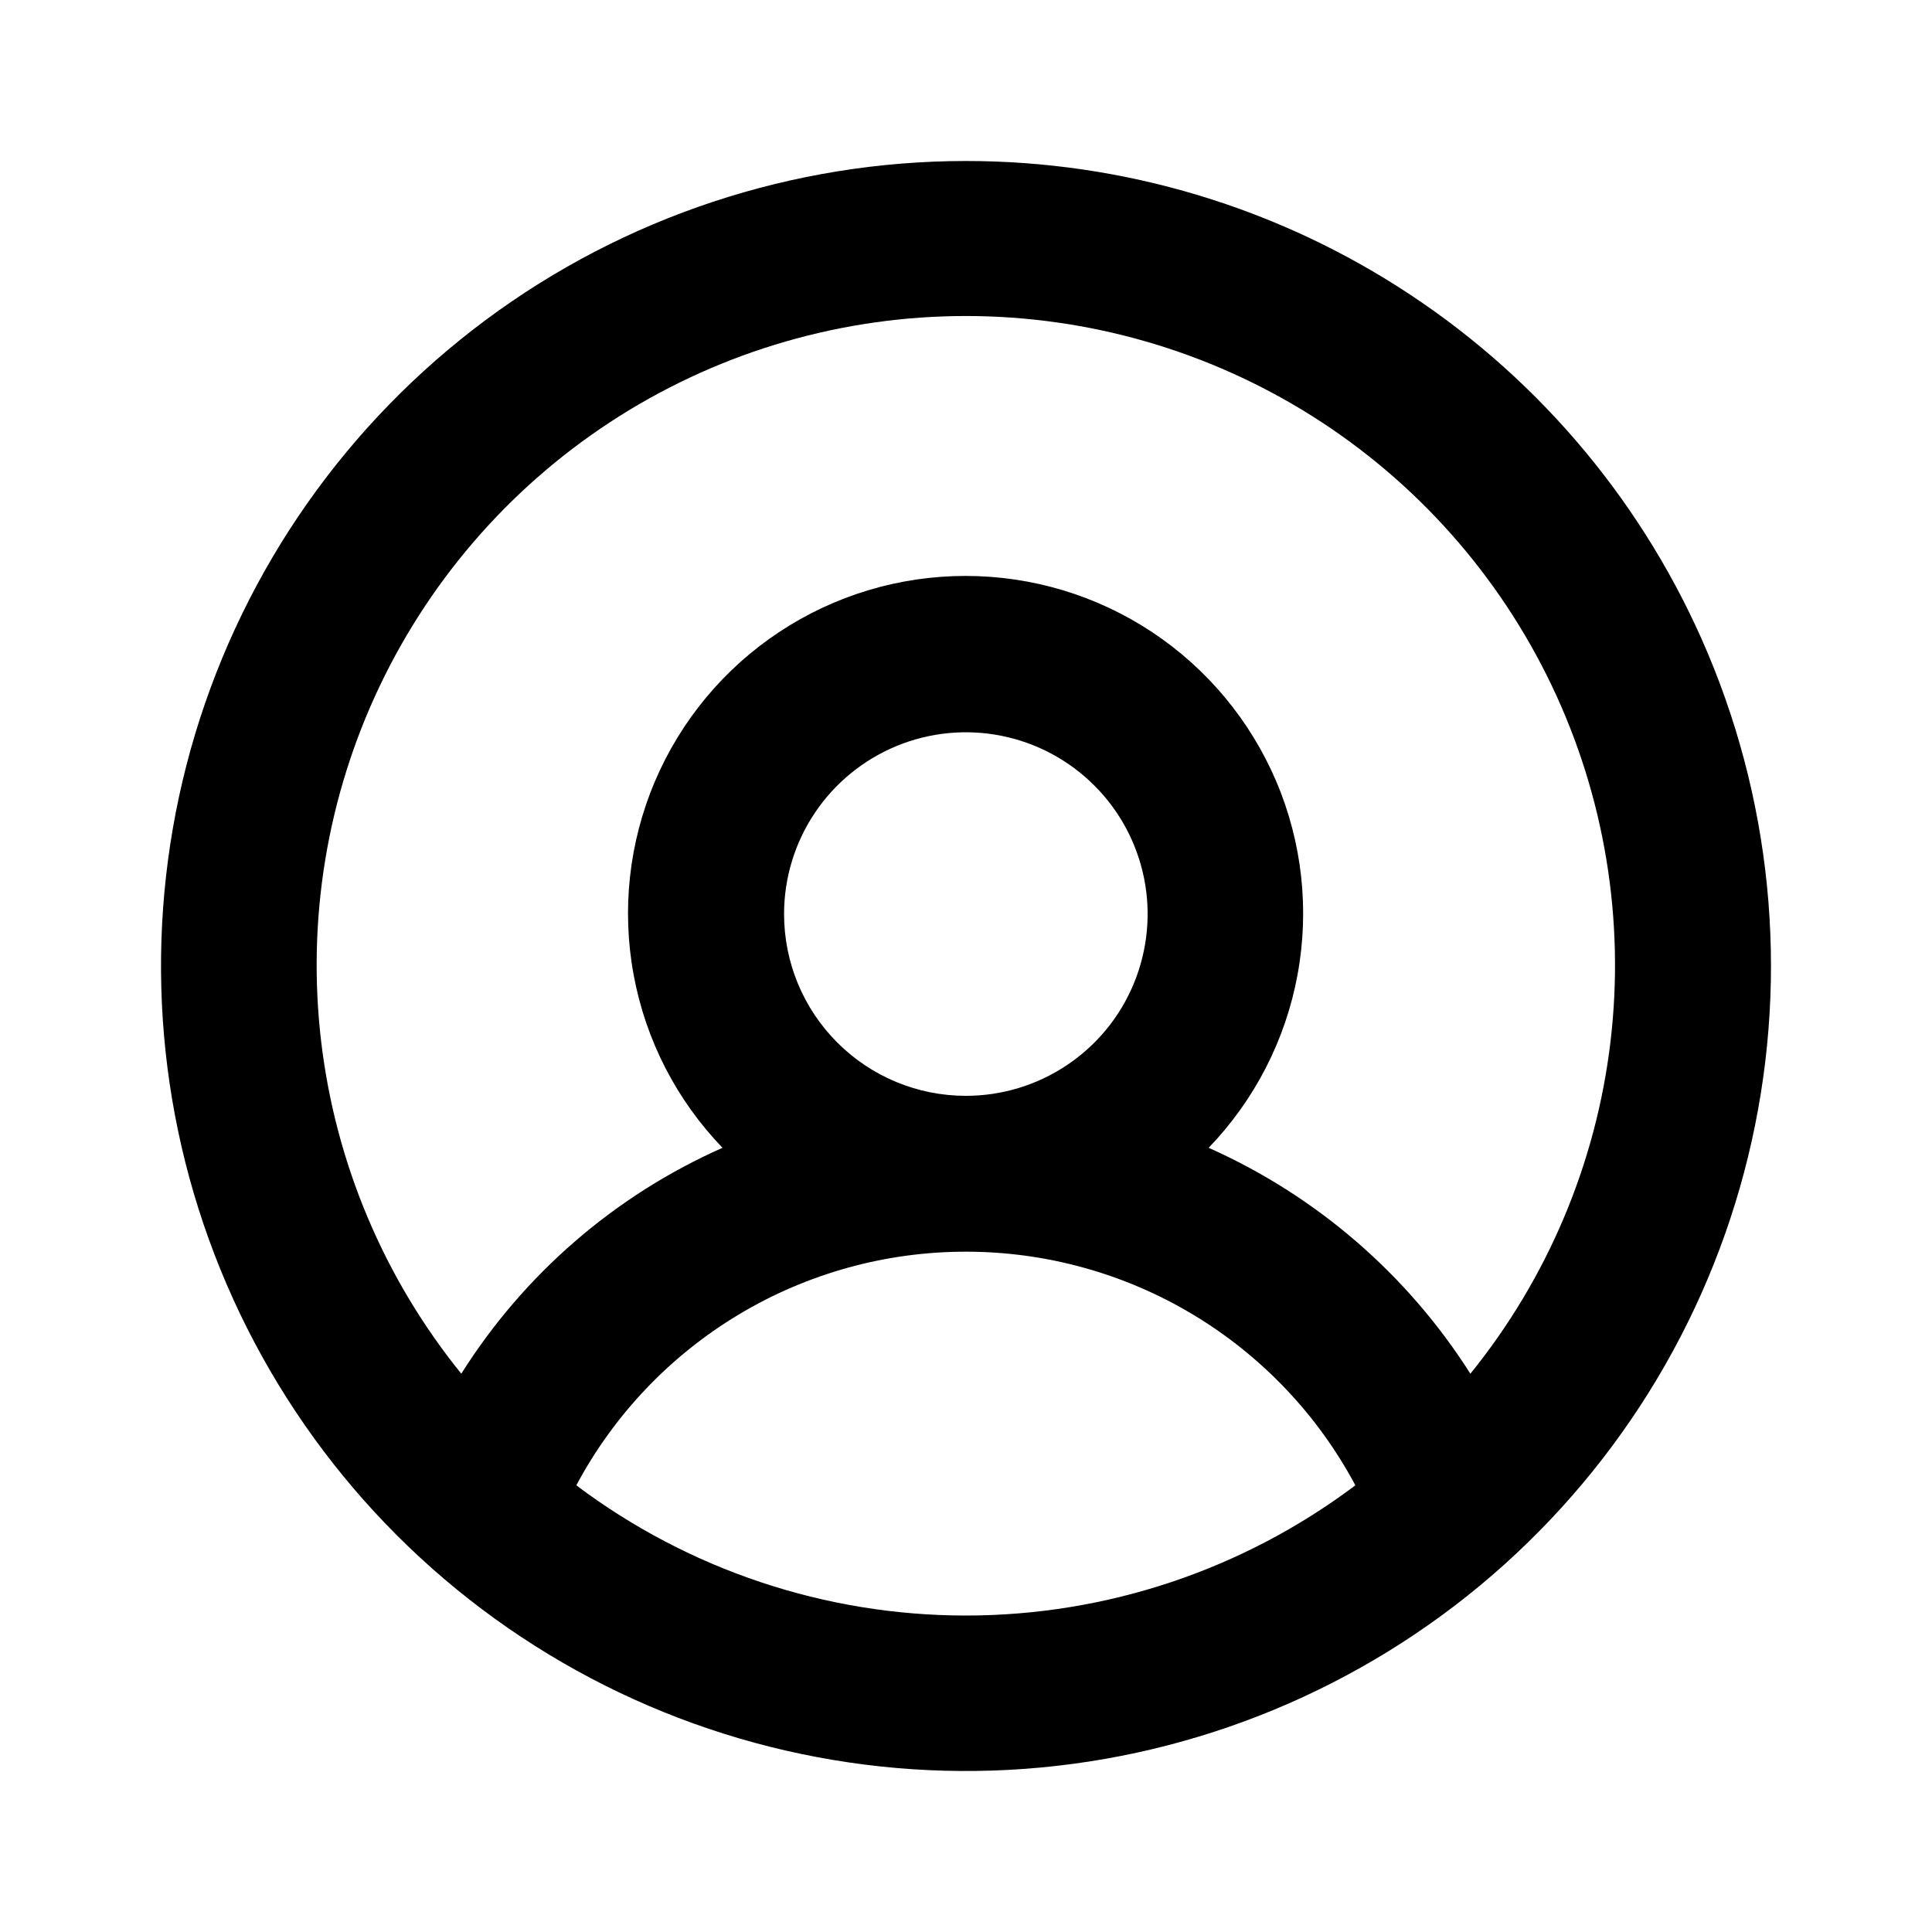 <svg width="30" height="30" viewBox="0 0 30 30" fill="none" xmlns="http://www.w3.org/2000/svg">
<path d="M14.998 2.5C12.312 2.501 9.698 3.366 7.543 4.968C5.388 6.57 3.806 8.824 3.031 11.395C2.257 13.966 2.331 16.719 3.243 19.244C4.155 21.77 5.856 23.936 8.094 25.419C10.332 26.903 12.989 27.626 15.671 27.482C18.352 27.338 20.916 26.334 22.983 24.619C25.049 22.904 26.509 20.569 27.144 17.96C27.78 15.351 27.559 12.607 26.514 10.133C25.557 7.87 23.954 5.938 21.906 4.581C19.858 3.223 17.455 2.499 14.998 2.5ZM8.949 23.064C9.534 21.968 10.405 21.052 11.471 20.412C12.536 19.773 13.755 19.436 14.998 19.436C16.24 19.436 17.459 19.773 18.524 20.412C19.59 21.052 20.461 21.968 21.046 23.064C19.302 24.376 17.179 25.086 14.998 25.086C12.816 25.086 10.693 24.376 8.949 23.064ZM12.175 14.194C12.175 13.635 12.34 13.09 12.651 12.625C12.961 12.161 13.402 11.8 13.917 11.586C14.433 11.372 15.001 11.316 15.548 11.425C16.096 11.534 16.599 11.803 16.993 12.198C17.388 12.592 17.657 13.095 17.766 13.643C17.875 14.19 17.819 14.758 17.605 15.274C17.392 15.79 17.03 16.23 16.566 16.54C16.101 16.851 15.556 17.016 14.998 17.016C14.249 17.016 13.531 16.719 13.002 16.189C12.472 15.66 12.175 14.942 12.175 14.194ZM22.832 21.331C21.852 19.787 20.438 18.567 18.768 17.823C19.481 17.082 19.962 16.148 20.148 15.136C20.335 14.125 20.22 13.081 19.818 12.134C19.415 11.188 18.743 10.38 17.886 9.813C17.028 9.245 16.022 8.943 14.993 8.943C13.965 8.943 12.959 9.245 12.101 9.813C11.243 10.38 10.572 11.188 10.169 12.134C9.767 13.081 9.652 14.125 9.839 15.136C10.025 16.148 10.505 17.082 11.219 17.823C9.549 18.563 8.137 19.784 7.163 21.331C5.965 19.851 5.21 18.062 4.987 16.172C4.763 14.281 5.079 12.366 5.899 10.647C6.719 8.929 8.008 7.478 9.618 6.462C11.229 5.446 13.094 4.907 14.998 4.907C16.901 4.907 18.766 5.446 20.377 6.462C21.987 7.478 23.276 8.929 24.096 10.647C24.916 12.366 25.232 14.281 25.008 16.172C24.785 18.062 24.03 19.851 22.832 21.331Z" fill="black"/>
</svg>

